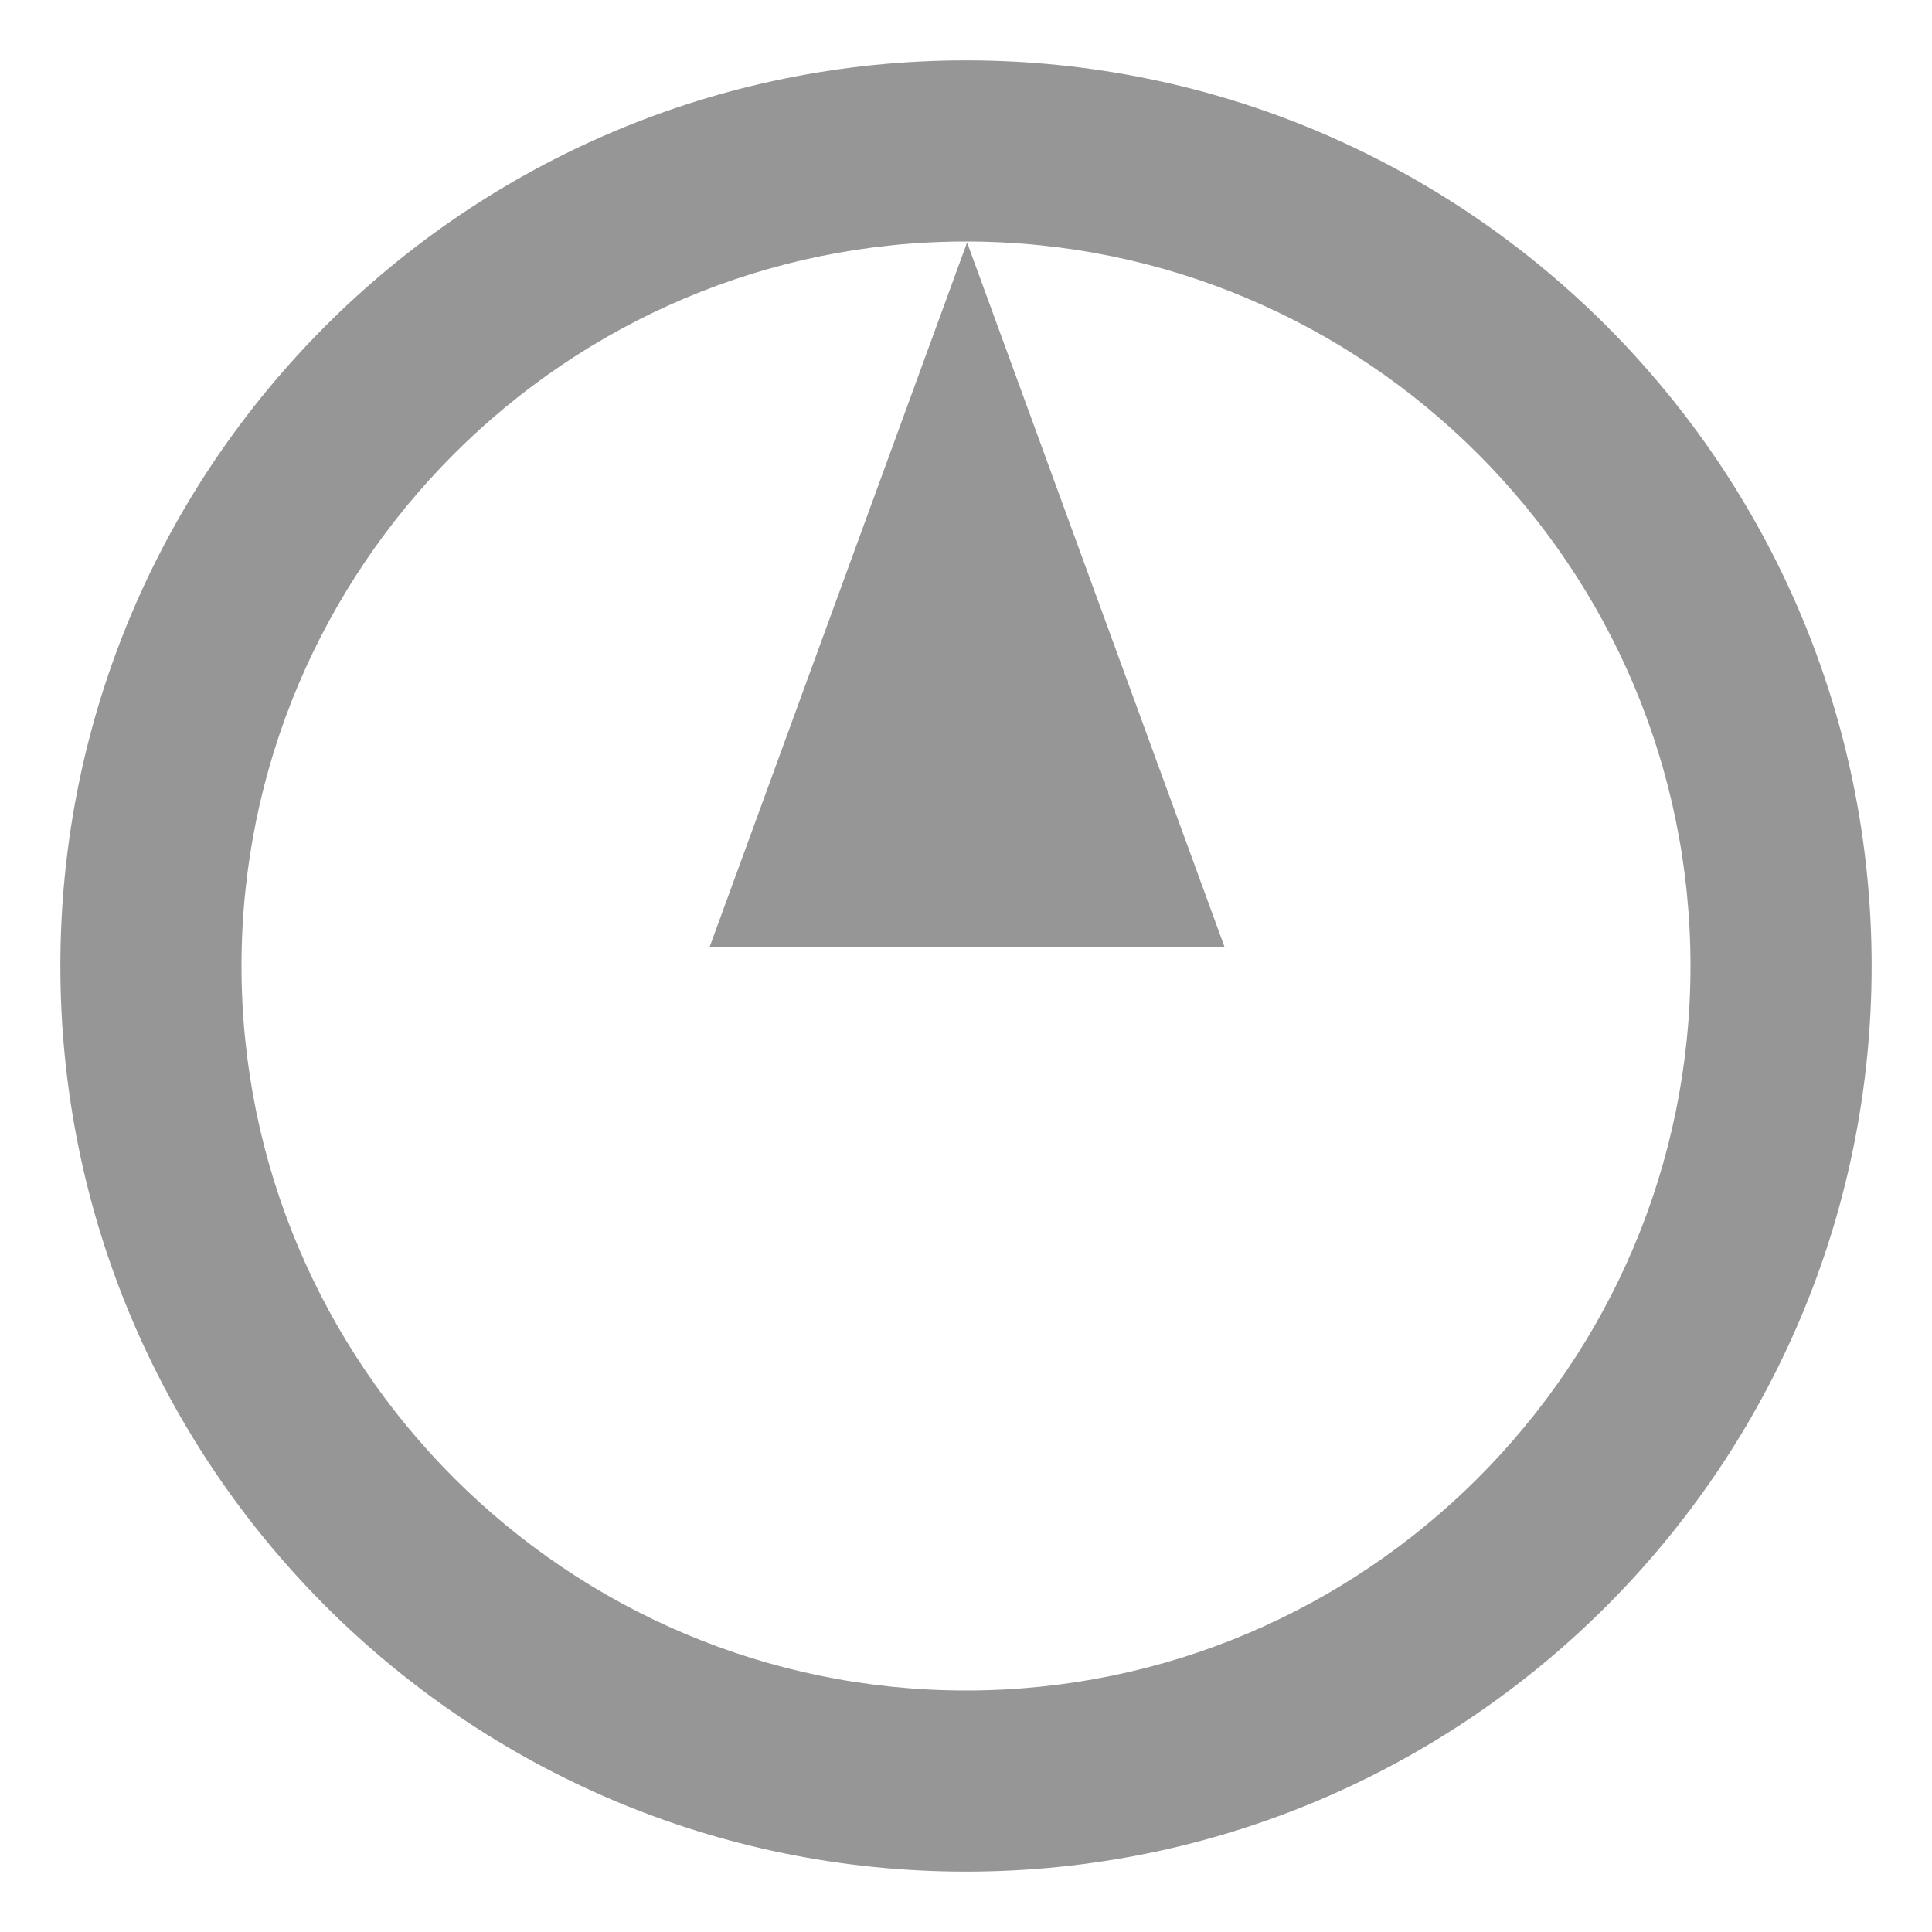 <?xml version="1.0" encoding="UTF-8"?>
<svg width="16px" height="16px" viewBox="0 0 16 16" version="1.1" xmlns="http://www.w3.org/2000/svg" xmlns:xlink="http://www.w3.org/1999/xlink">
    <title>Shape</title>
    <g id="Page-1" stroke="none" stroke-width="1" fill="none" fill-rule="evenodd">
        <g id="Artboard" transform="translate(-24, -49)" fill="#969696" fill-rule="nonzero">
            <g id="explore-black-18dp-copy-4" transform="translate(23, 48)">
                <path d="M6.877,8.842 L11.141,8.842 L9.009,3.008 L6.877,8.842 Z M9,1.5 C4.86,1.5 1.5,4.86 1.5,9 C1.5,13.14 4.86,16.5 9,16.5 C13.14,16.5 16.5,13.14 16.5,9 C16.5,4.86 13.14,1.5 9,1.5 Z M9,15 C5.692,15 3,12.307 3,9 C3,5.692 5.692,3 9,3 C12.307,3 15,5.692 15,9 C15,12.307 12.307,15 9,15 Z" id="Shape"></path>
            </g>
        </g>
    </g>
</svg>